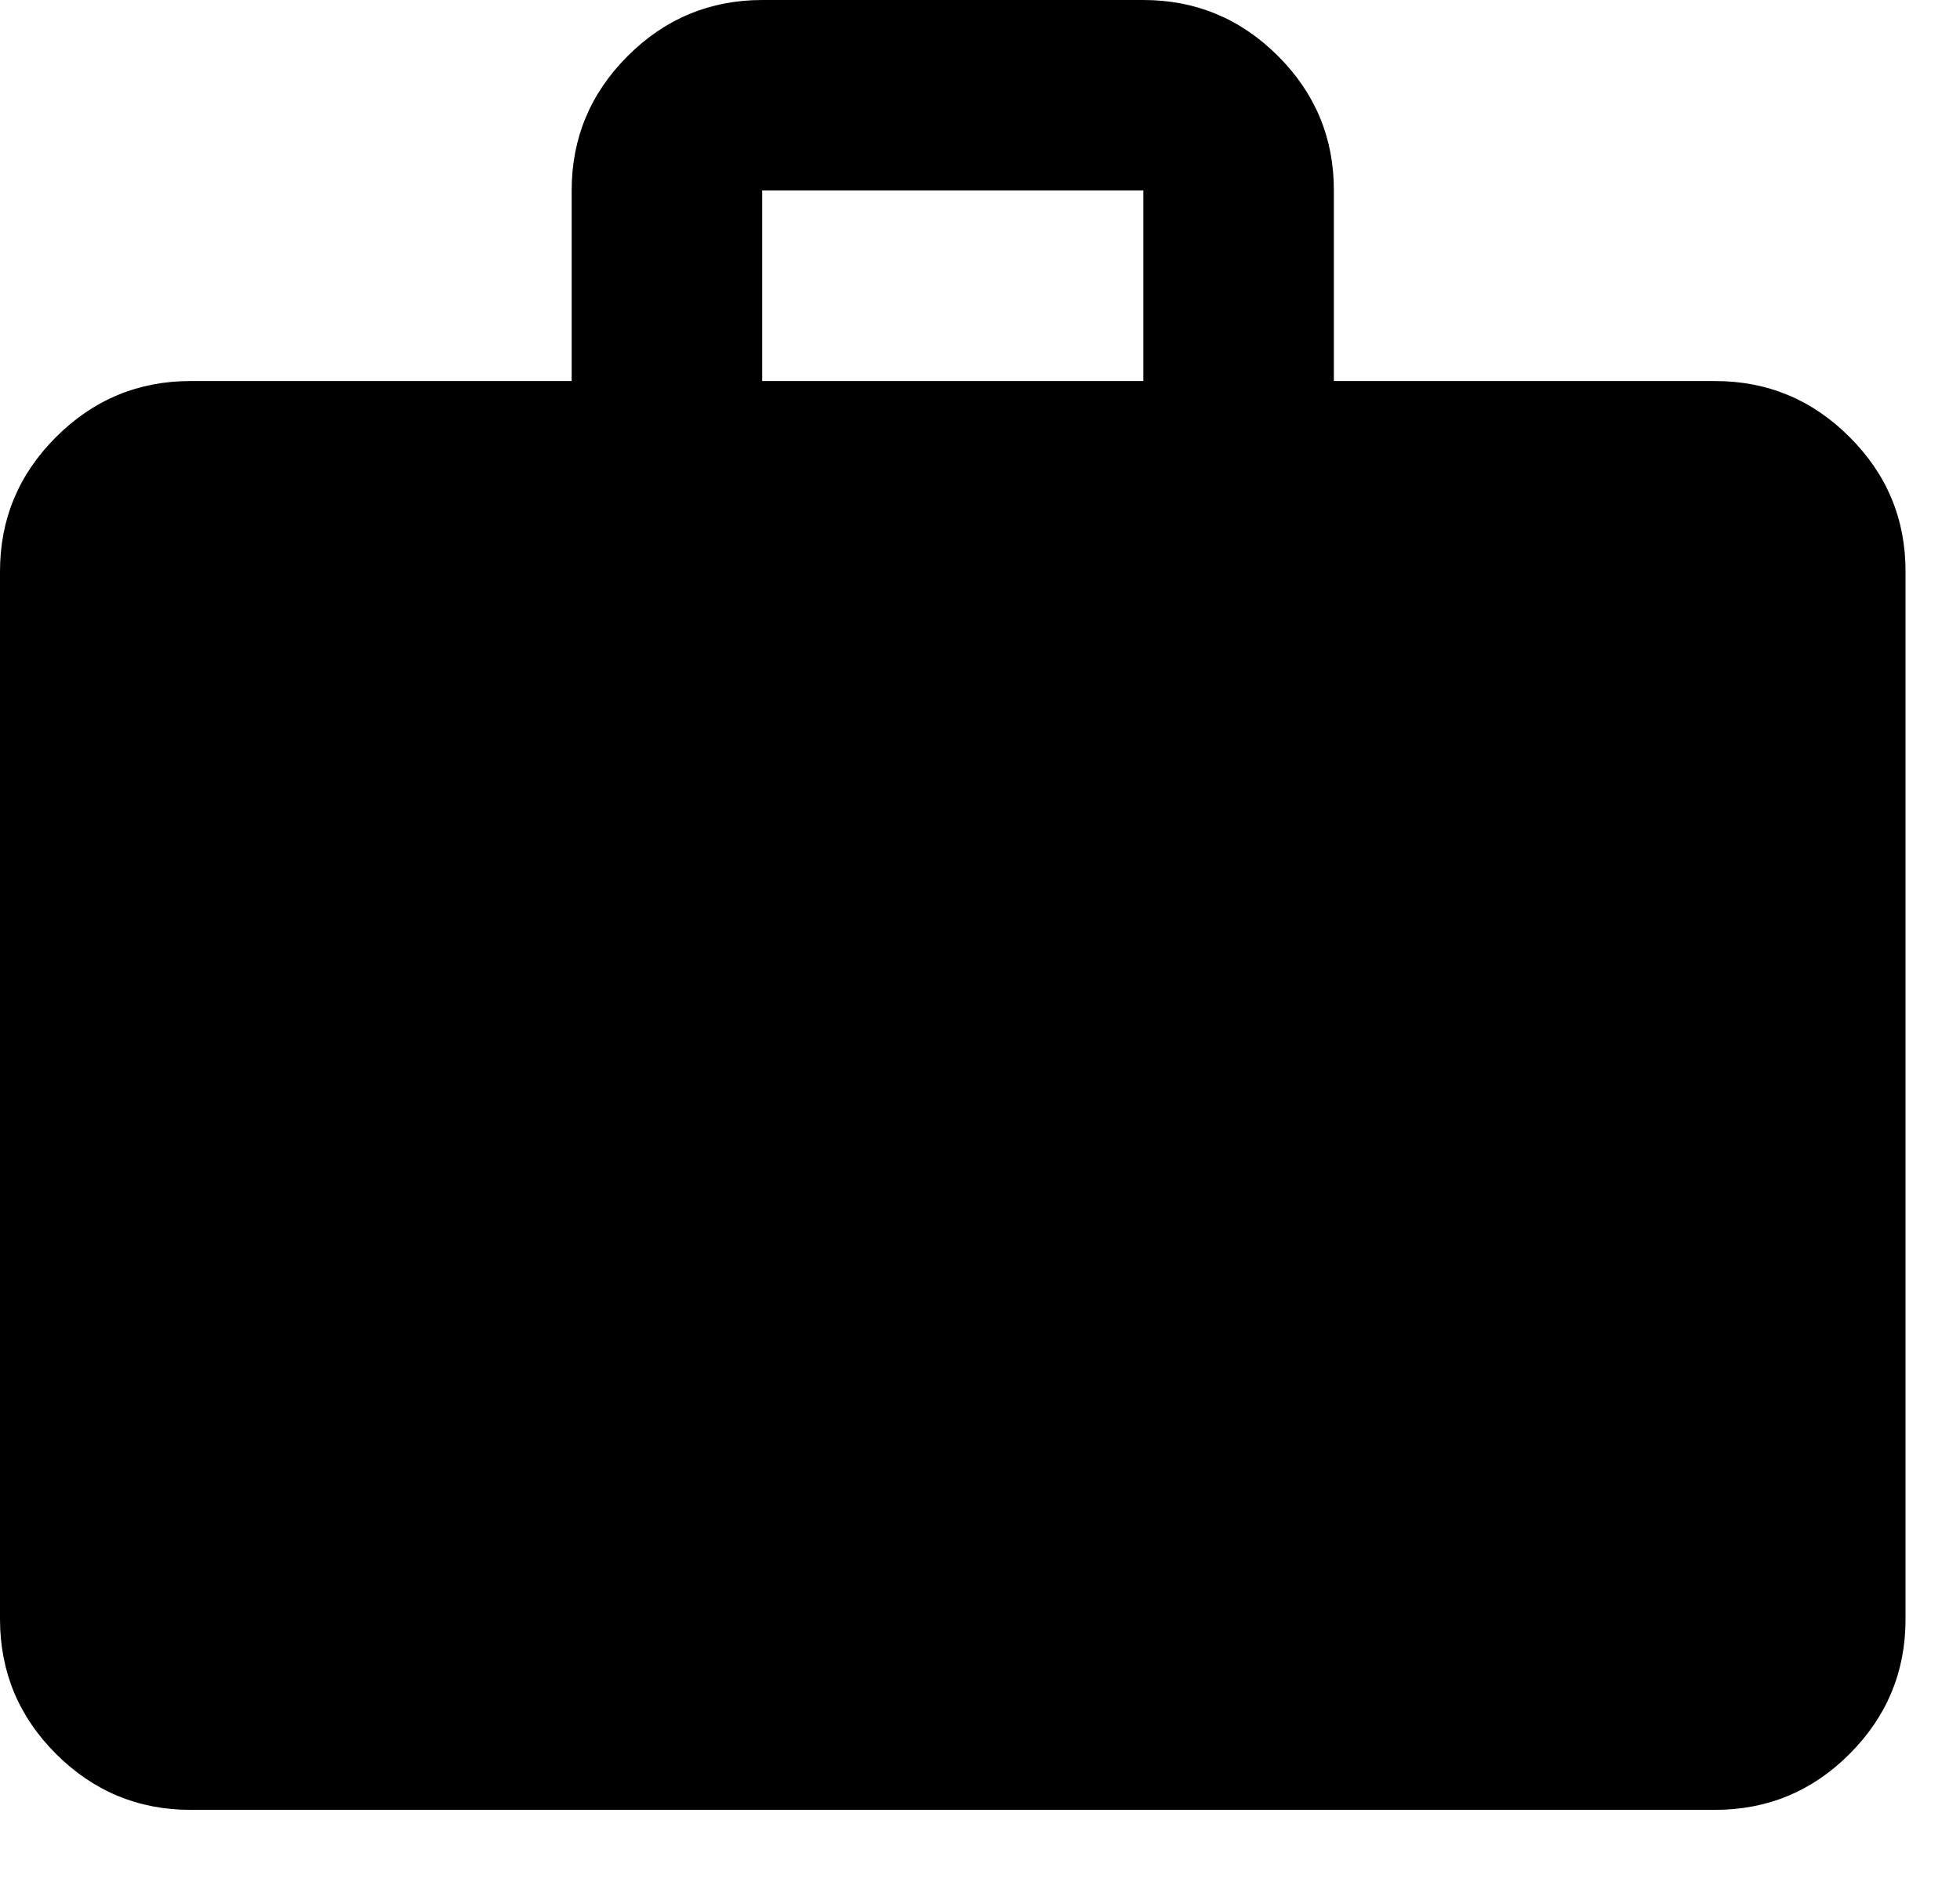<svg width="24" height="23" viewBox="0 0 24 23" fill="none" xmlns="http://www.w3.org/2000/svg">
<path d="M2.333 22.167C1.692 22.167 1.143 21.938 0.686 21.482C0.229 21.025 0.001 20.476 0 19.833V7C0 6.358 0.229 5.809 0.686 5.353C1.143 4.896 1.692 4.667 2.333 4.667H7V2.333C7 1.692 7.229 1.143 7.686 0.686C8.143 0.229 8.692 0.001 9.333 0H14C14.642 0 15.191 0.229 15.649 0.686C16.106 1.143 16.334 1.692 16.333 2.333V4.667H21C21.642 4.667 22.191 4.895 22.648 5.353C23.106 5.81 23.334 6.359 23.333 7V19.833C23.333 20.475 23.105 21.024 22.648 21.482C22.192 21.939 21.642 22.167 21 22.167H2.333ZM9.333 4.667H14V2.333H9.333V4.667Z" fill="black"/>
</svg>
